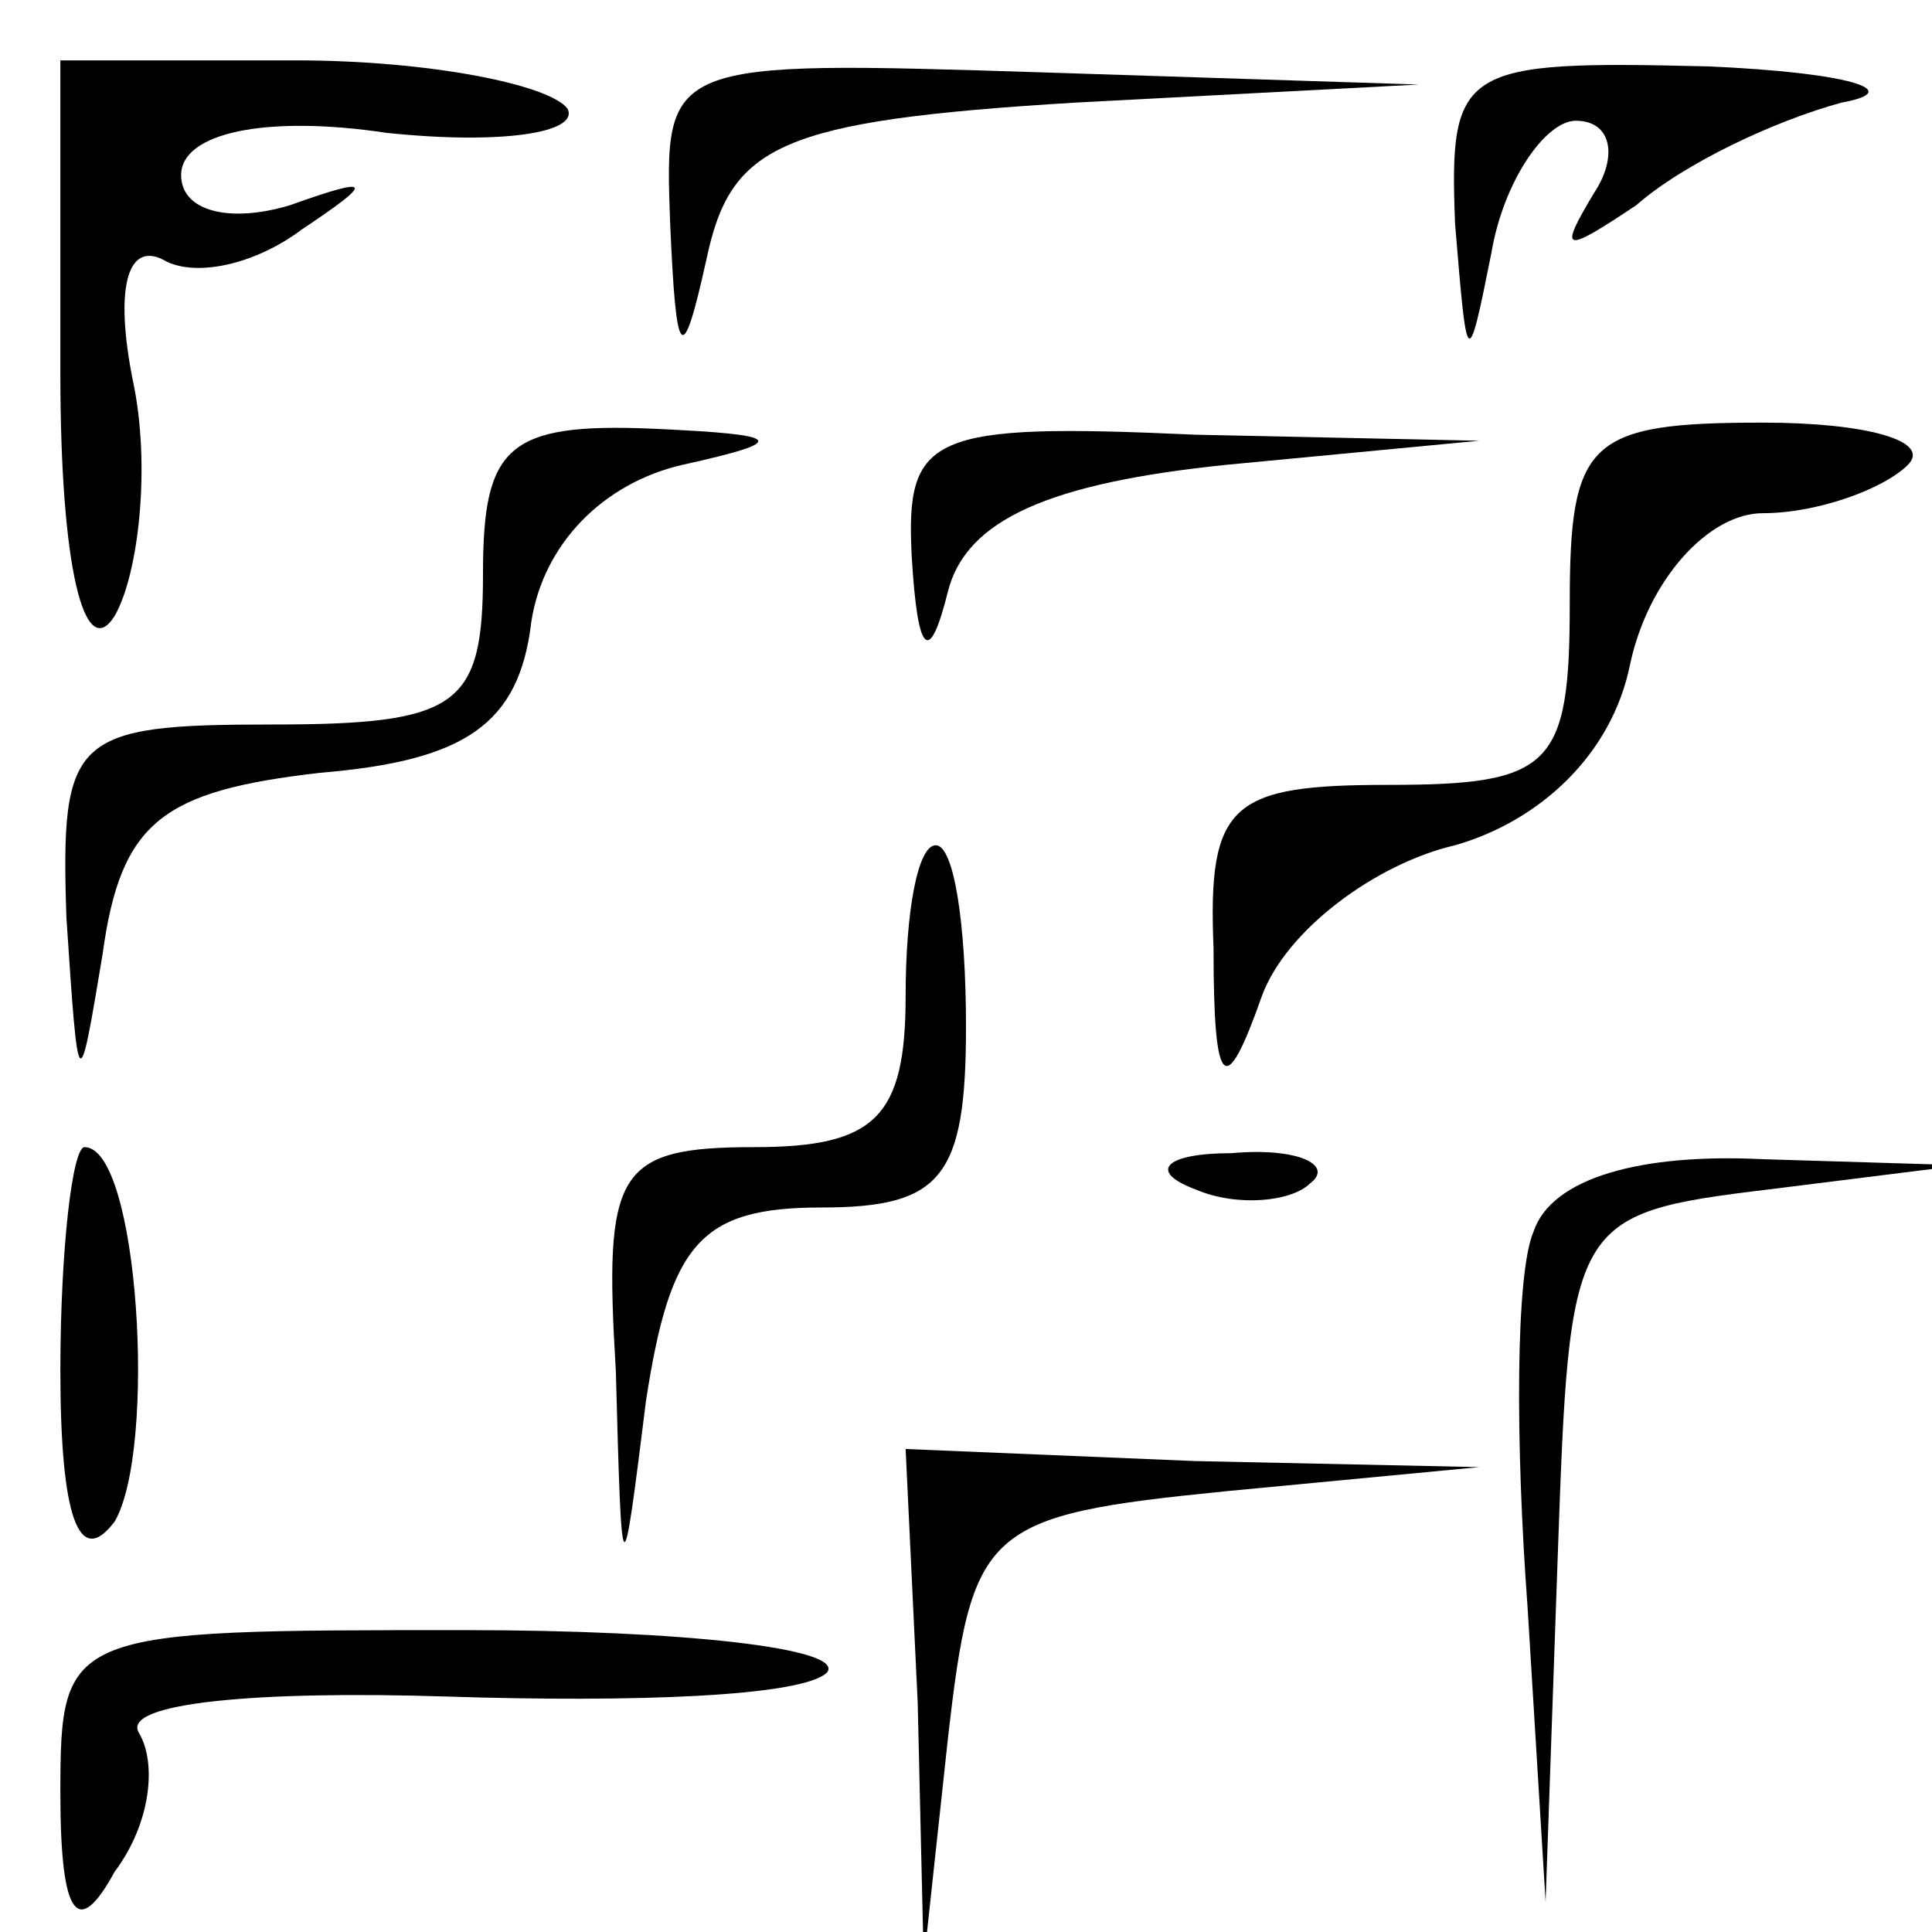 <?xml version="1.0" standalone="no"?>
<!DOCTYPE svg PUBLIC "-//W3C//DTD SVG 20010904//EN"
 "http://www.w3.org/TR/2001/REC-SVG-20010904/DTD/svg10.dtd">
<svg version="1.0" xmlns="http://www.w3.org/2000/svg"
 width="32pt" height="32pt" viewBox="0 0 32 32"
 preserveAspectRatio="xMidYMid meet">
<g transform="translate(0,32) scale(0.1,-0.1)"
fill="#000000" stroke="none">
<path fill="#000000" stroke="none" d="M10 258 c0 -32 4 -48 9 -40 4 7 6 25 3
39 -3 15 -1 23 5 20 5 -3 15 -1 23 5 12 8 12 9 -2 4 -10 -3 -18 -1 -18 5 0 7
14 10 34 7 19 -2 32 0 30 4 -3 4 -23 8 -45 8 l-39 0 0 -52z"/>
<path fill="#000000" stroke="none" d="M111 283 c1 -23 2 -24 6 -6 4 19 12 23
61 26 l57 3 -62 2 c-63 2 -63 2 -62 -25z"/>
<path fill="#000000" stroke="none" d="M241 283 c2 -24 2 -25 6 -5 2 12 9 22
14 22 6 0 7 -6 3 -12 -6 -10 -5 -10 7 -2 8 7 23 14 34 17 11 2 1 5 -22 6 -41
1 -43 0 -42 -26z"/>
<path fill="#000000" stroke="none" d="M80 225 c0 -22 -4 -25 -35 -25 -33 0
-35 -2 -34 -32 2 -30 2 -30 6 -6 3 22 10 27 36 30 24 2 33 8 35 25 2 13 12 23
25 26 18 4 17 5 -5 6 -24 1 -28 -3 -28 -24z"/>
<path fill="#000000" stroke="none" d="M151 228 c1 -17 3 -18 6 -6 3 12 17 18
46 21 l42 4 -47 1 c-44 2 -48 0 -47 -20z"/>
<path fill="#000000" stroke="none" d="M260 220 c0 -27 -3 -30 -30 -30 -26 0
-30 -3 -29 -27 0 -24 2 -25 8 -8 4 11 19 22 32 25 14 4 26 15 29 30 3 14 13
25 22 25 9 0 20 4 24 8 4 4 -7 7 -24 7 -29 0 -32 -3 -32 -30z"/>
<path fill="#000000" stroke="none" d="M150 155 c0 -20 -5 -25 -25 -25 -23 0
-25 -4 -23 -37 1 -37 1 -37 5 -5 4 26 9 32 29 32 20 0 24 5 24 30 0 17 -2 30
-5 30 -3 0 -5 -11 -5 -25z"/>
<path fill="#000000" stroke="none" d="M10 93 c0 -24 3 -33 9 -25 7 12 4 62
-5 62 -2 0 -4 -17 -4 -37z"/>
<path fill="#000000" stroke="none" d="M198 123 c7 -3 16 -2 19 1 4 3 -2 6
-13 5 -11 0 -14 -3 -6 -6z"/>
<path fill="#000000" stroke="none" d="M254 116 c-3 -7 -3 -35 -1 -62 l3 -49
2 57 c2 56 2 57 35 61 l32 4 -33 1 c-20 1 -35 -3 -38 -12z"/>
<path fill="#000000" stroke="none" d="M152 38 l1 -43 4 37 c4 35 6 37 46 41
l42 4 -47 1 -48 2 2 -42z"/>
<path fill="#000000" stroke="none" d="M10 23 c0 -21 3 -24 9 -13 6 8 7 18 4
23 -3 5 20 7 51 6 31 -1 59 0 63 4 3 4 -24 7 -60 7 -66 0 -67 0 -67 -27z"/>
</g>
</svg>
